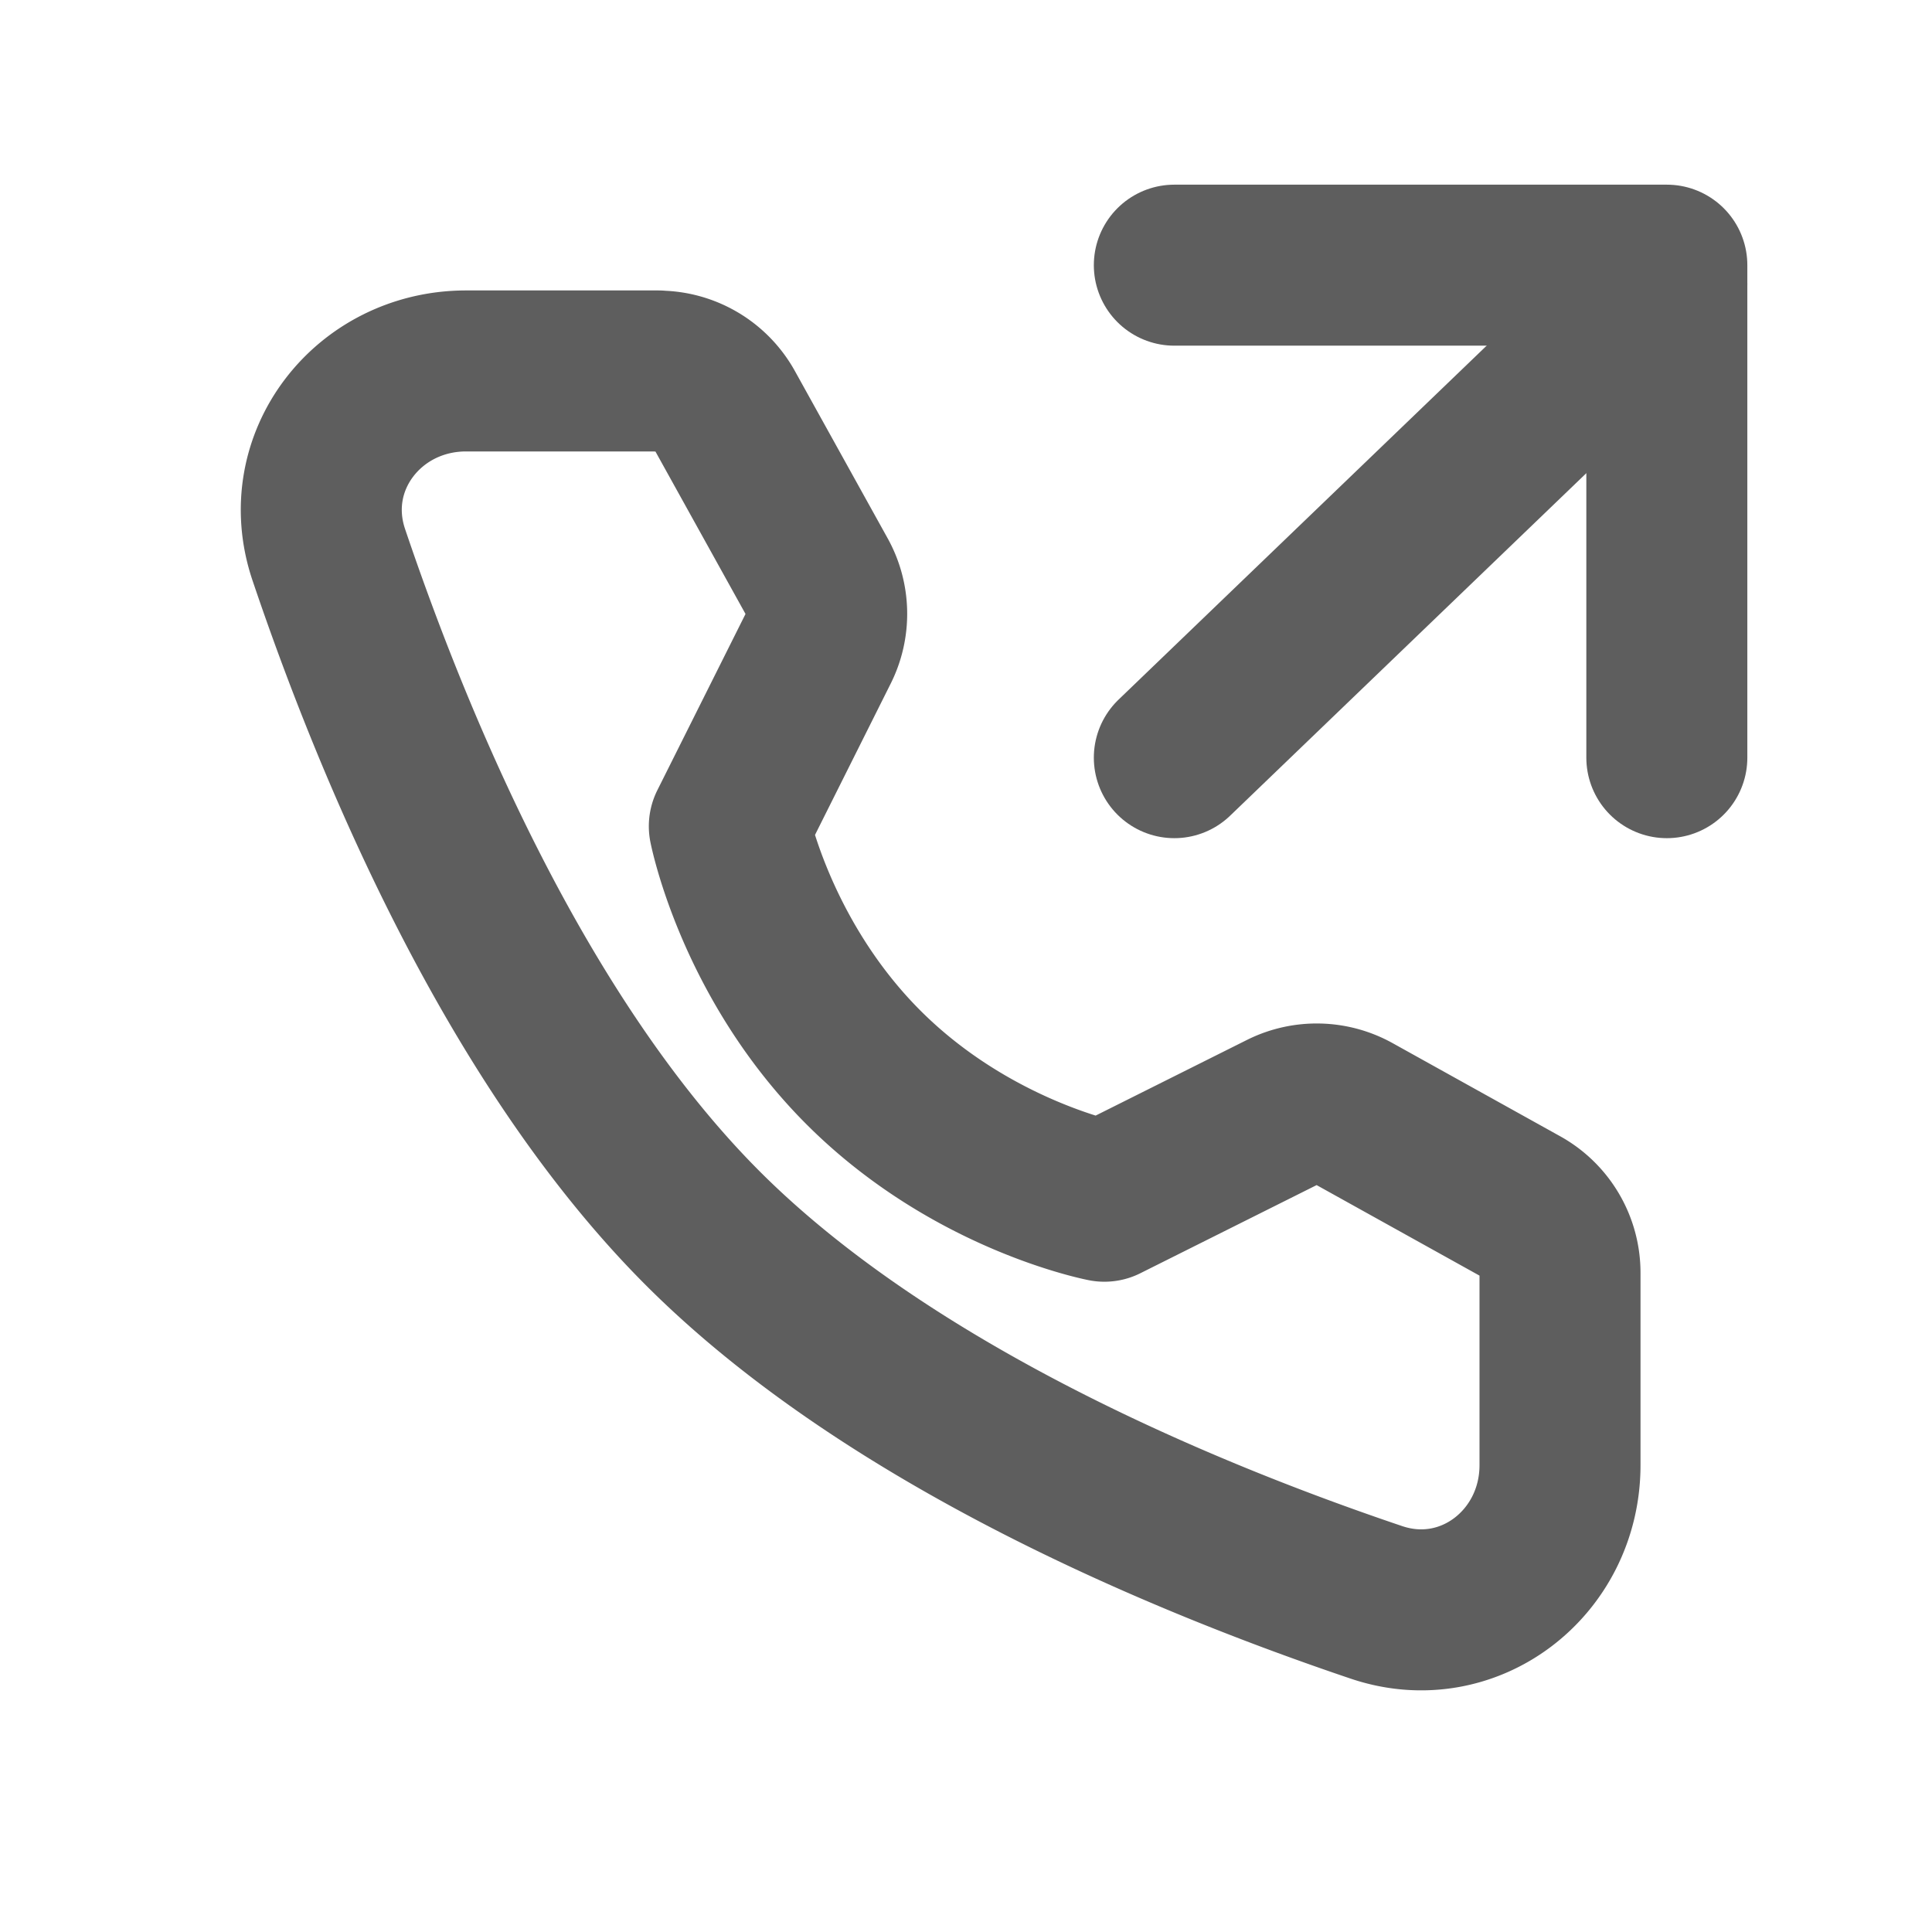 <svg width="80" height="80" fill="none" stroke="#5e5e5e" stroke-linecap="round" stroke-linejoin="round" stroke-width="2" viewBox="0 0 24 24" xmlns="http://www.w3.org/2000/svg">
  <path d="m14.588 9.412 6.118-5.883"></path>
  <path d="M14.588 3.294h6.118v6.118"></path>
  <path d="M8.177 4.61A.94.94 0 0 1 9 5.094l1.15 2.074c.152.271.159.6.02.877l-1.11 2.219s.322 1.652 1.667 2.997 2.992 1.661 2.992 1.661l2.218-1.109a.941.941 0 0 1 .878.02l2.08 1.156a.94.94 0 0 1 .484.822V18.2c0 1.215-1.13 2.094-2.281 1.705-2.366-.798-6.04-2.319-8.367-4.646C6.403 12.93 4.883 9.256 4.084 6.89c-.388-1.152.49-2.282 1.706-2.282h2.387Z"></path>
</svg>